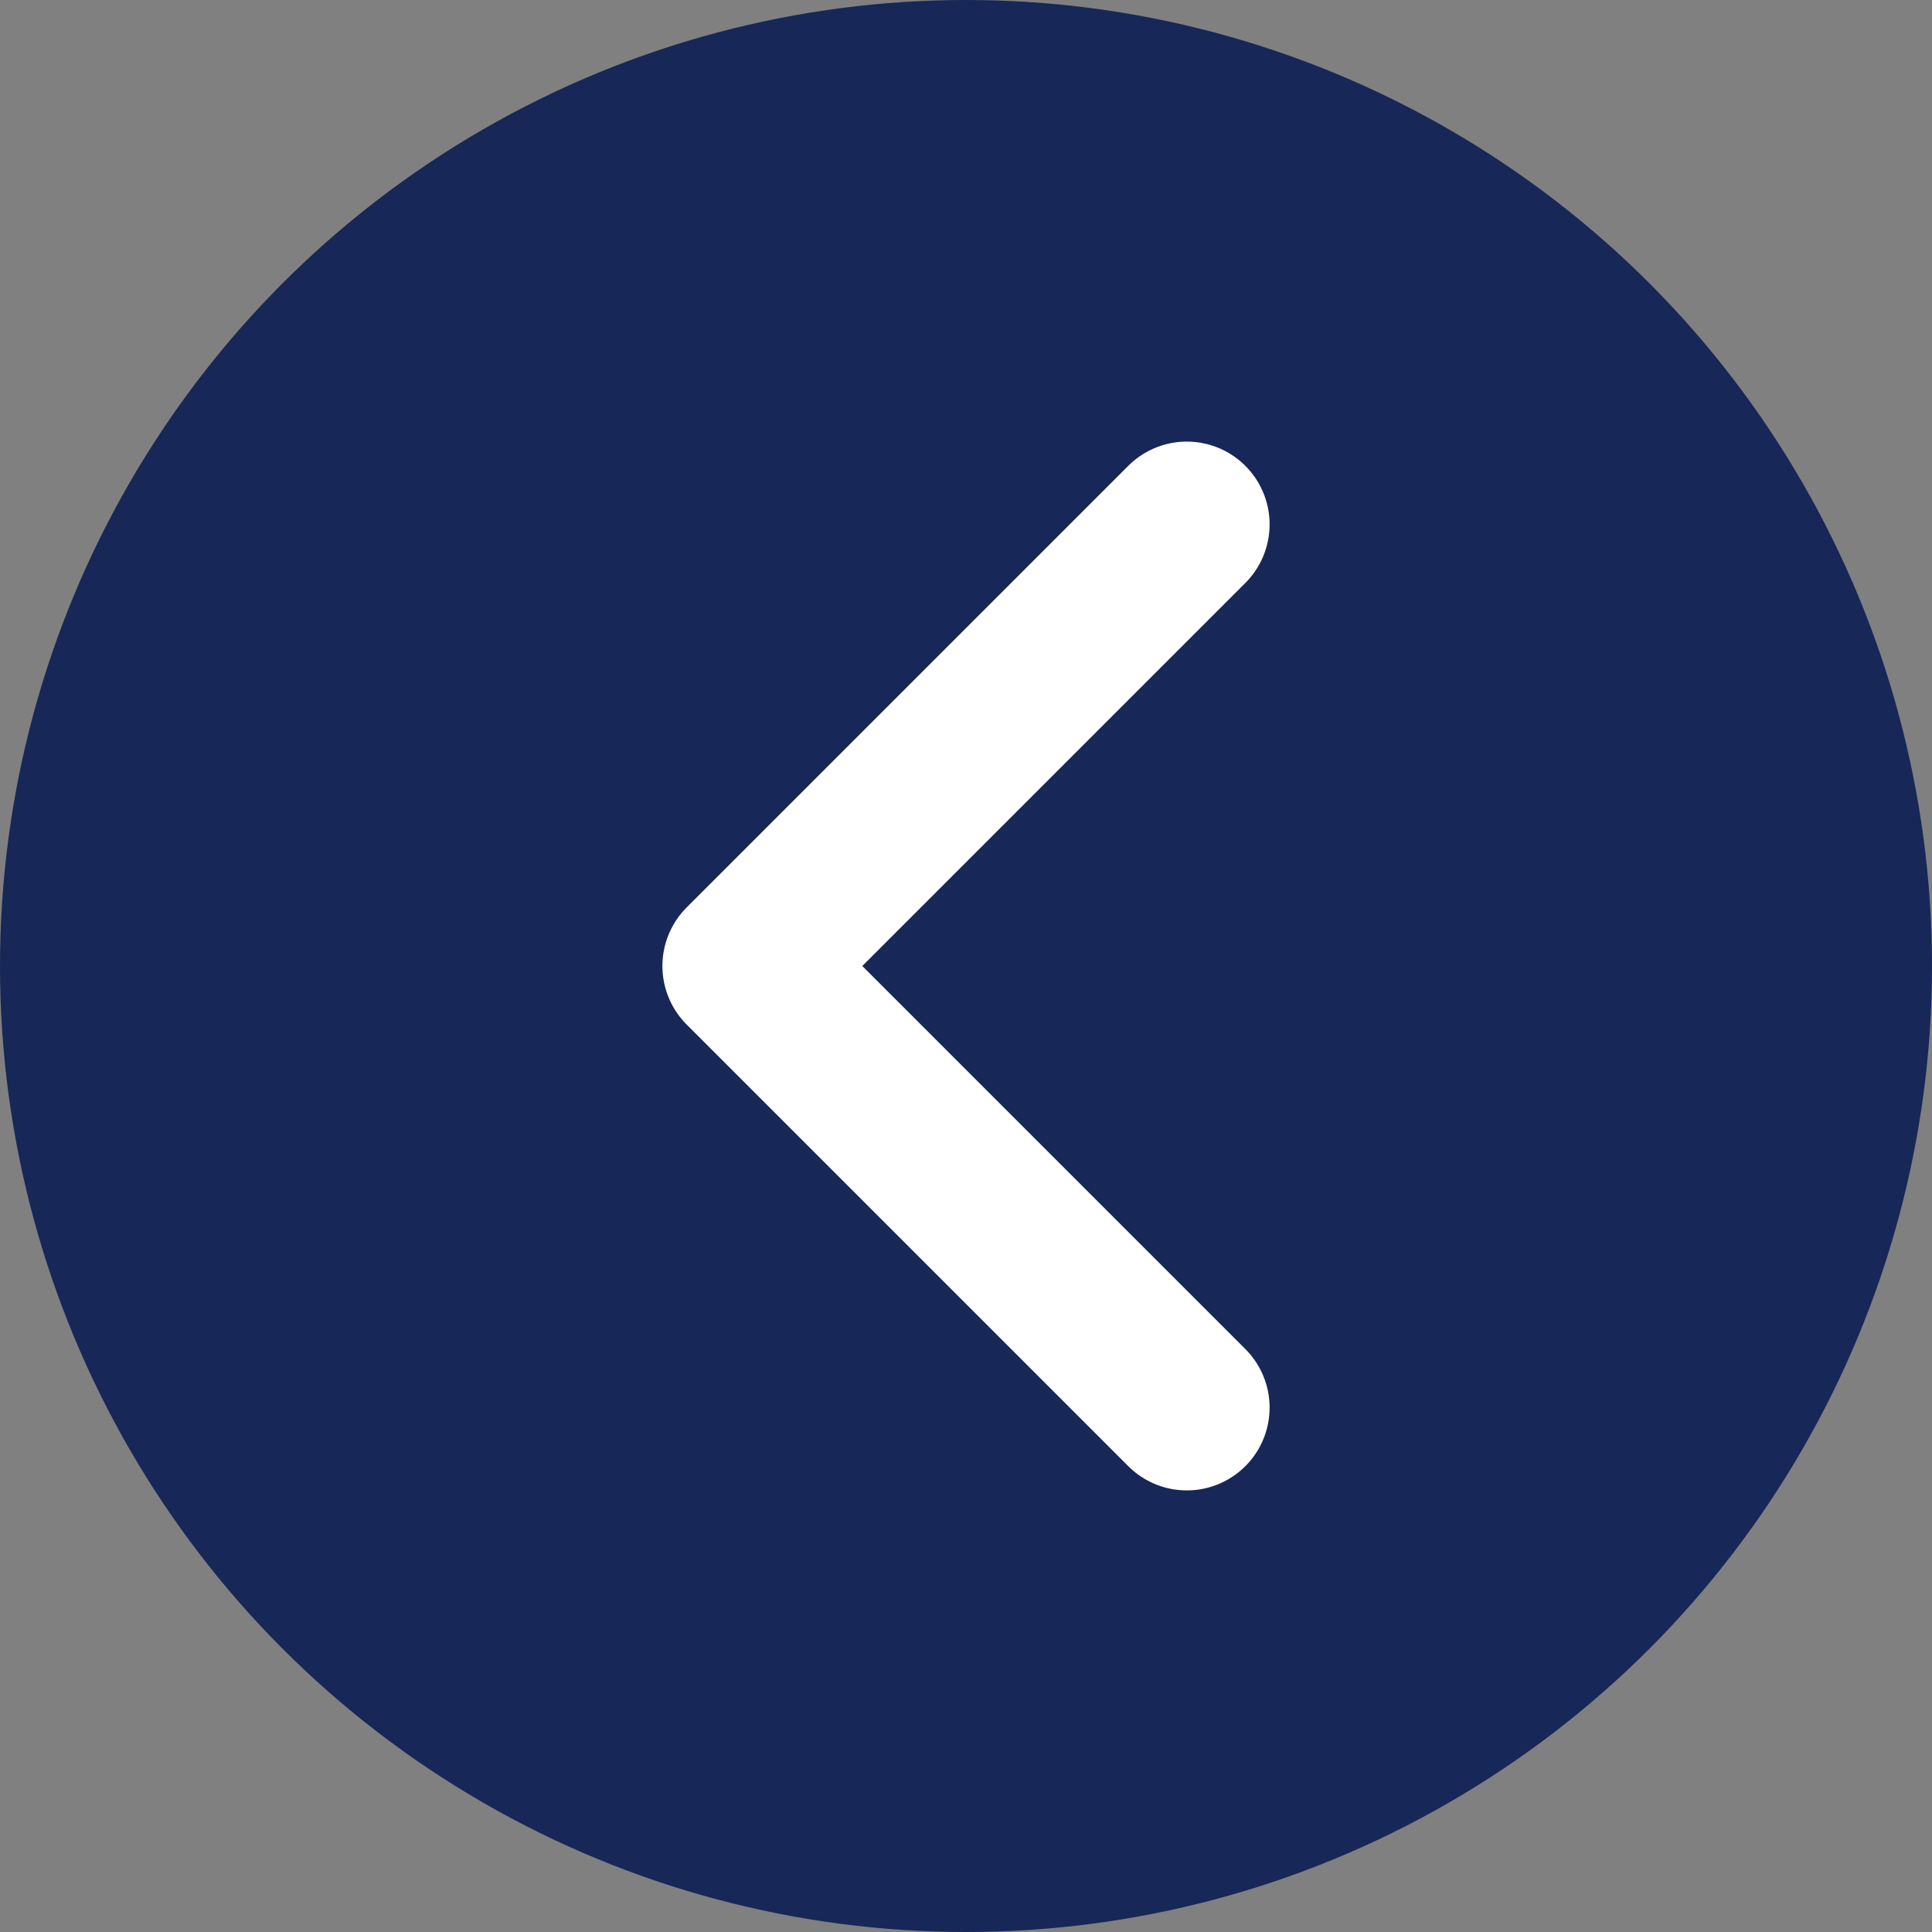 <svg xmlns="http://www.w3.org/2000/svg" width="35" height="35" viewBox="0 0 35 35">
  <rect x="0" y="0" width="35" height="35" fill="#808080" stroke="none"/>
  <g id="그룹_2470" data-name="그룹 2470" transform="translate(-282.5 -92.5)">
    <circle id="타원_4" data-name="타원 4" cx="17.5" cy="17.5" r="17.5" transform="translate(282.5 92.5)" fill="#172757"/>
    <path id="패스_20525" data-name="패스 20525" d="M2718.246,110l-8,8,8,8" transform="translate(-2414.246 -8)" fill="none" stroke="#fff" stroke-linecap="round" stroke-linejoin="round" stroke-width="3"/>
  </g>
</svg>
